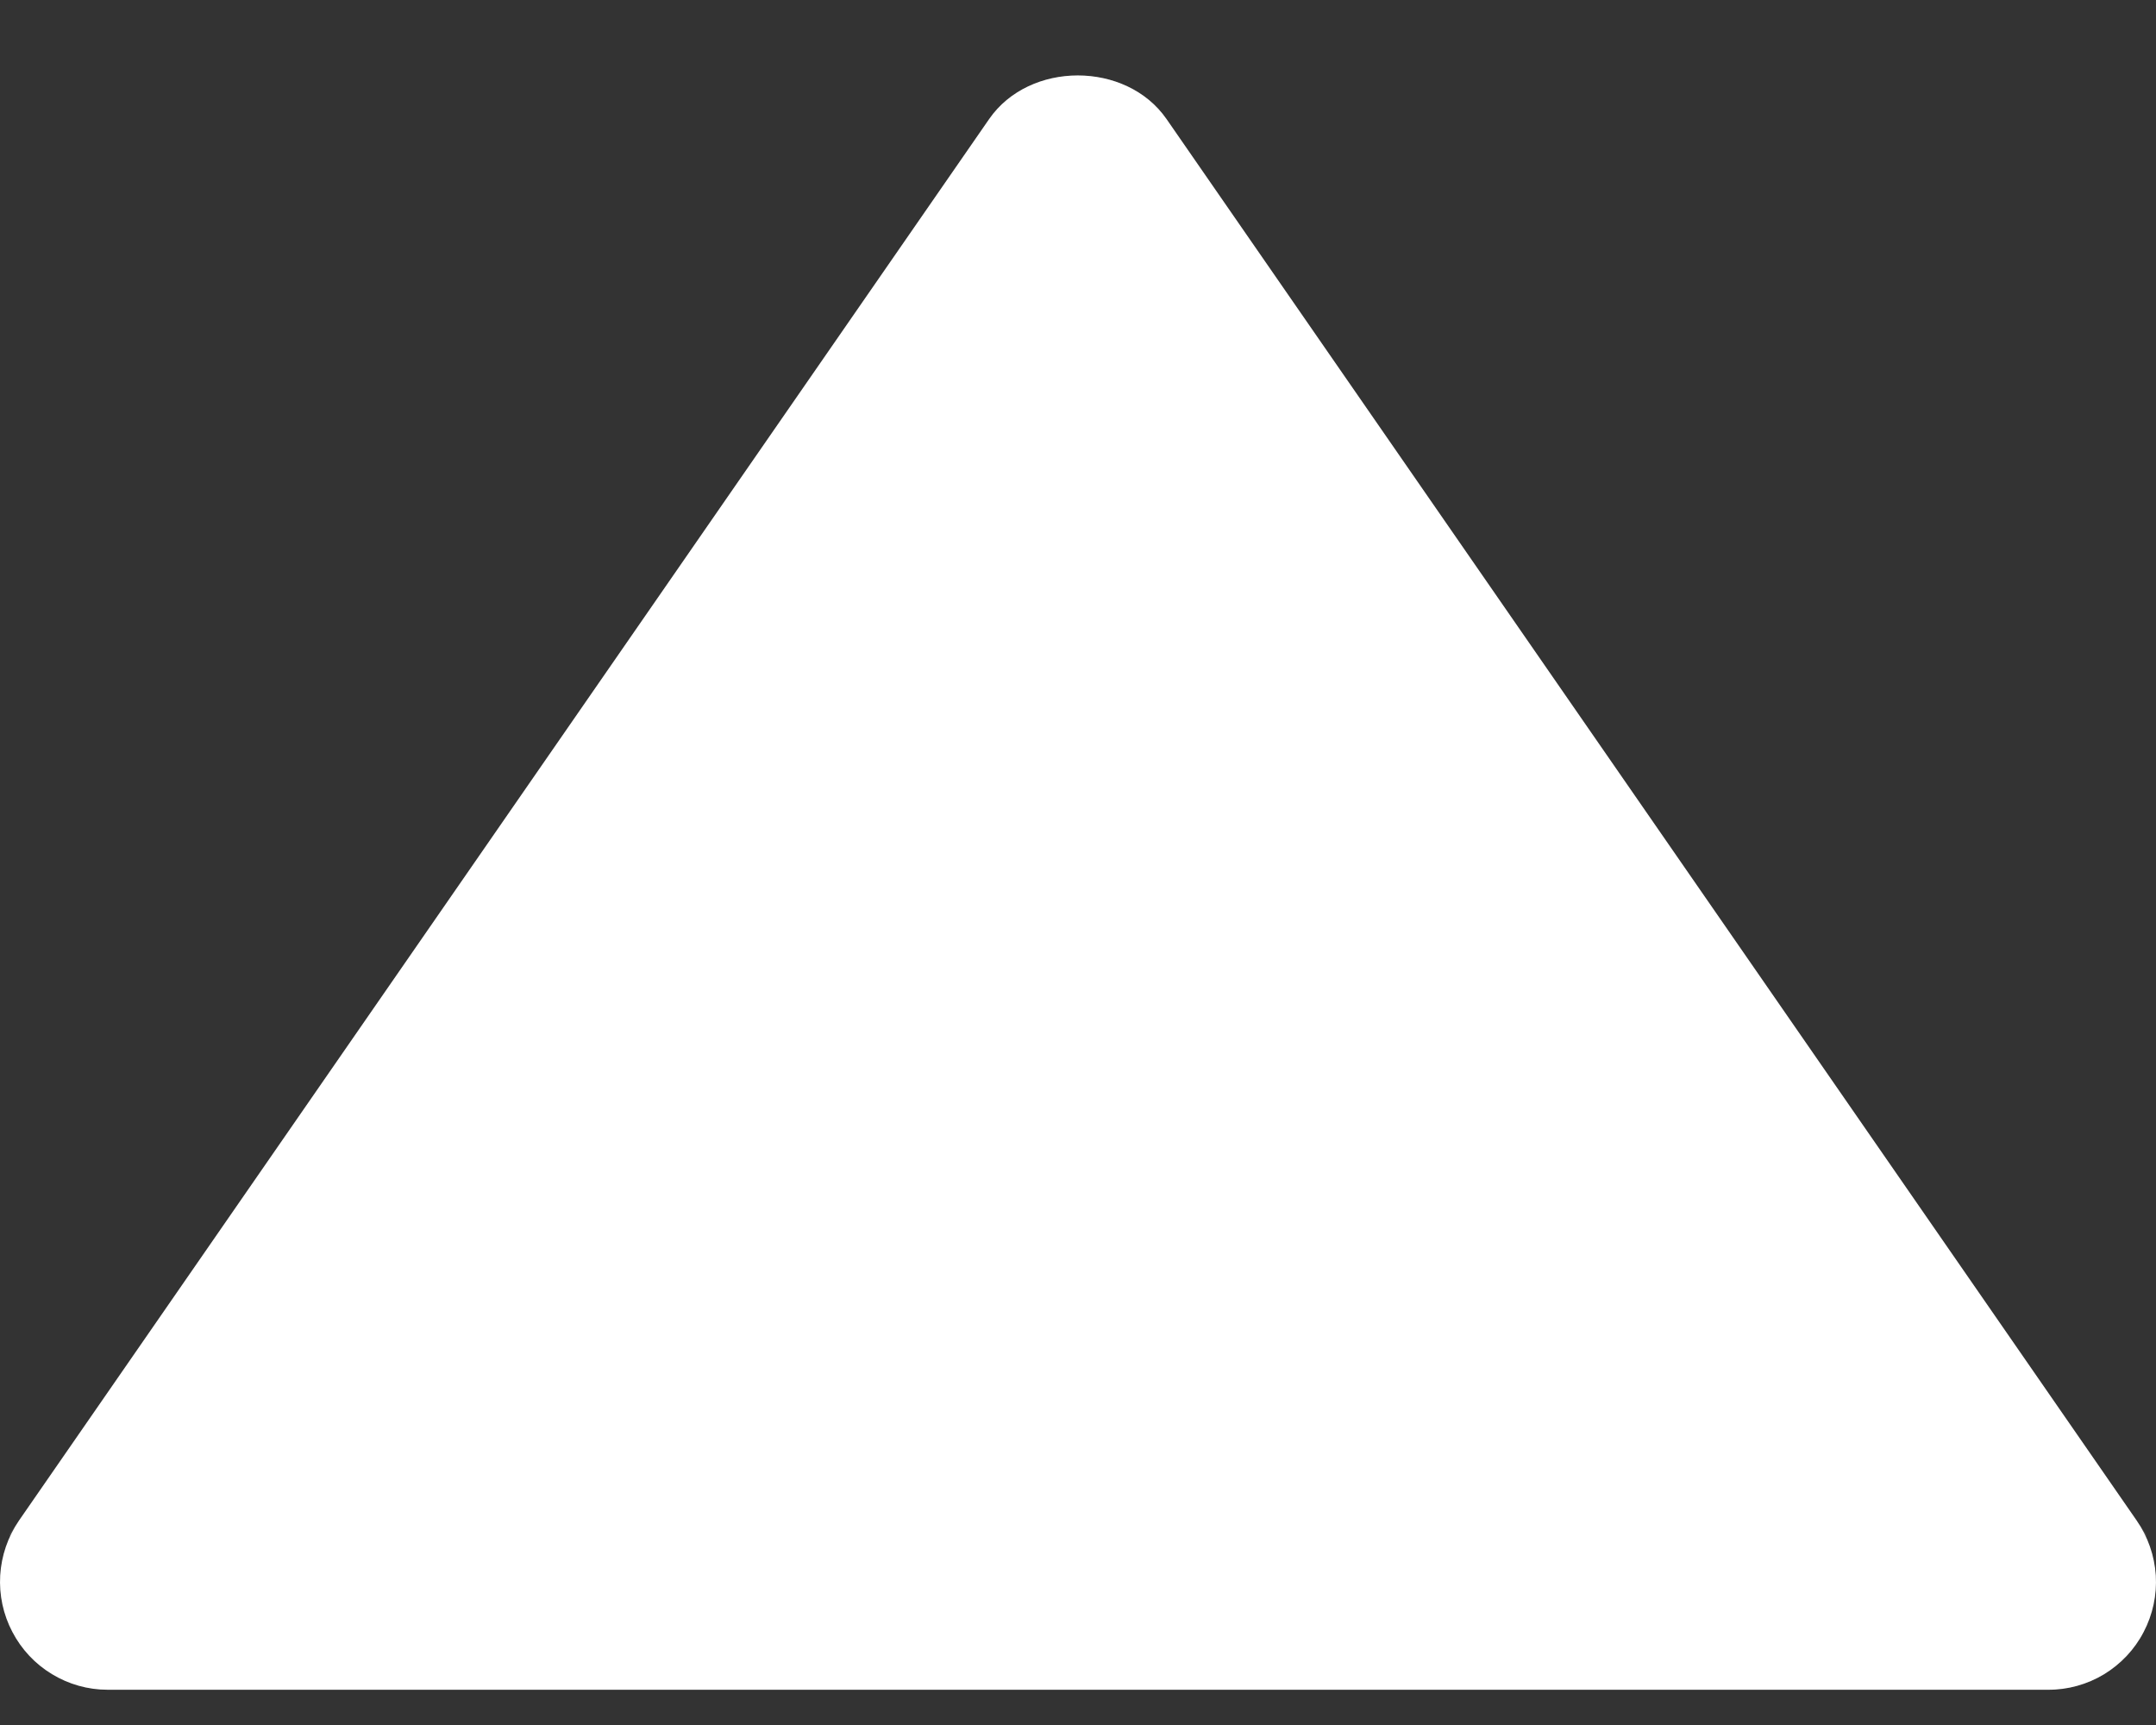 <svg width="20" height="16" viewBox="0 0 20 16" fill="none" xmlns="http://www.w3.org/2000/svg">
<rect x="0" y="0" width="20" height="16" fill="#333333" stroke="none"/>
<path d="M18.999 15.673H0.999C0.817 15.673 0.638 15.623 0.482 15.528C0.326 15.434 0.199 15.298 0.115 15.137C0.03 14.976 -0.009 14.794 0.002 14.612C0.013 14.43 0.073 14.255 0.176 14.104L9.176 1.104C9.549 0.565 10.447 0.565 10.821 1.104L19.821 14.104C19.925 14.254 19.986 14.43 19.998 14.612C20.009 14.794 19.97 14.976 19.885 15.138C19.801 15.3 19.673 15.435 19.517 15.53C19.361 15.624 19.181 15.674 18.999 15.673Z" fill="white"/>
<path d="M18.999 15.173L19 15.173C19.091 15.174 19.18 15.149 19.259 15.102C19.337 15.054 19.4 14.987 19.442 14.906C19.485 14.825 19.504 14.734 19.498 14.643C19.493 14.552 19.462 14.465 19.41 14.39L19.41 14.389L10.41 1.389C10.333 1.279 10.184 1.2 9.998 1.2C9.812 1.2 9.663 1.279 9.587 1.389L9.587 1.389L0.588 14.387C0.588 14.388 0.588 14.388 0.588 14.388C0.536 14.463 0.506 14.551 0.501 14.642C0.496 14.733 0.515 14.824 0.558 14.905C0.6 14.986 0.664 15.053 0.742 15.101C0.819 15.148 0.909 15.173 1 15.173L18.999 15.173Z" stroke="white" stroke-opacity="0.1"/>
</svg>

